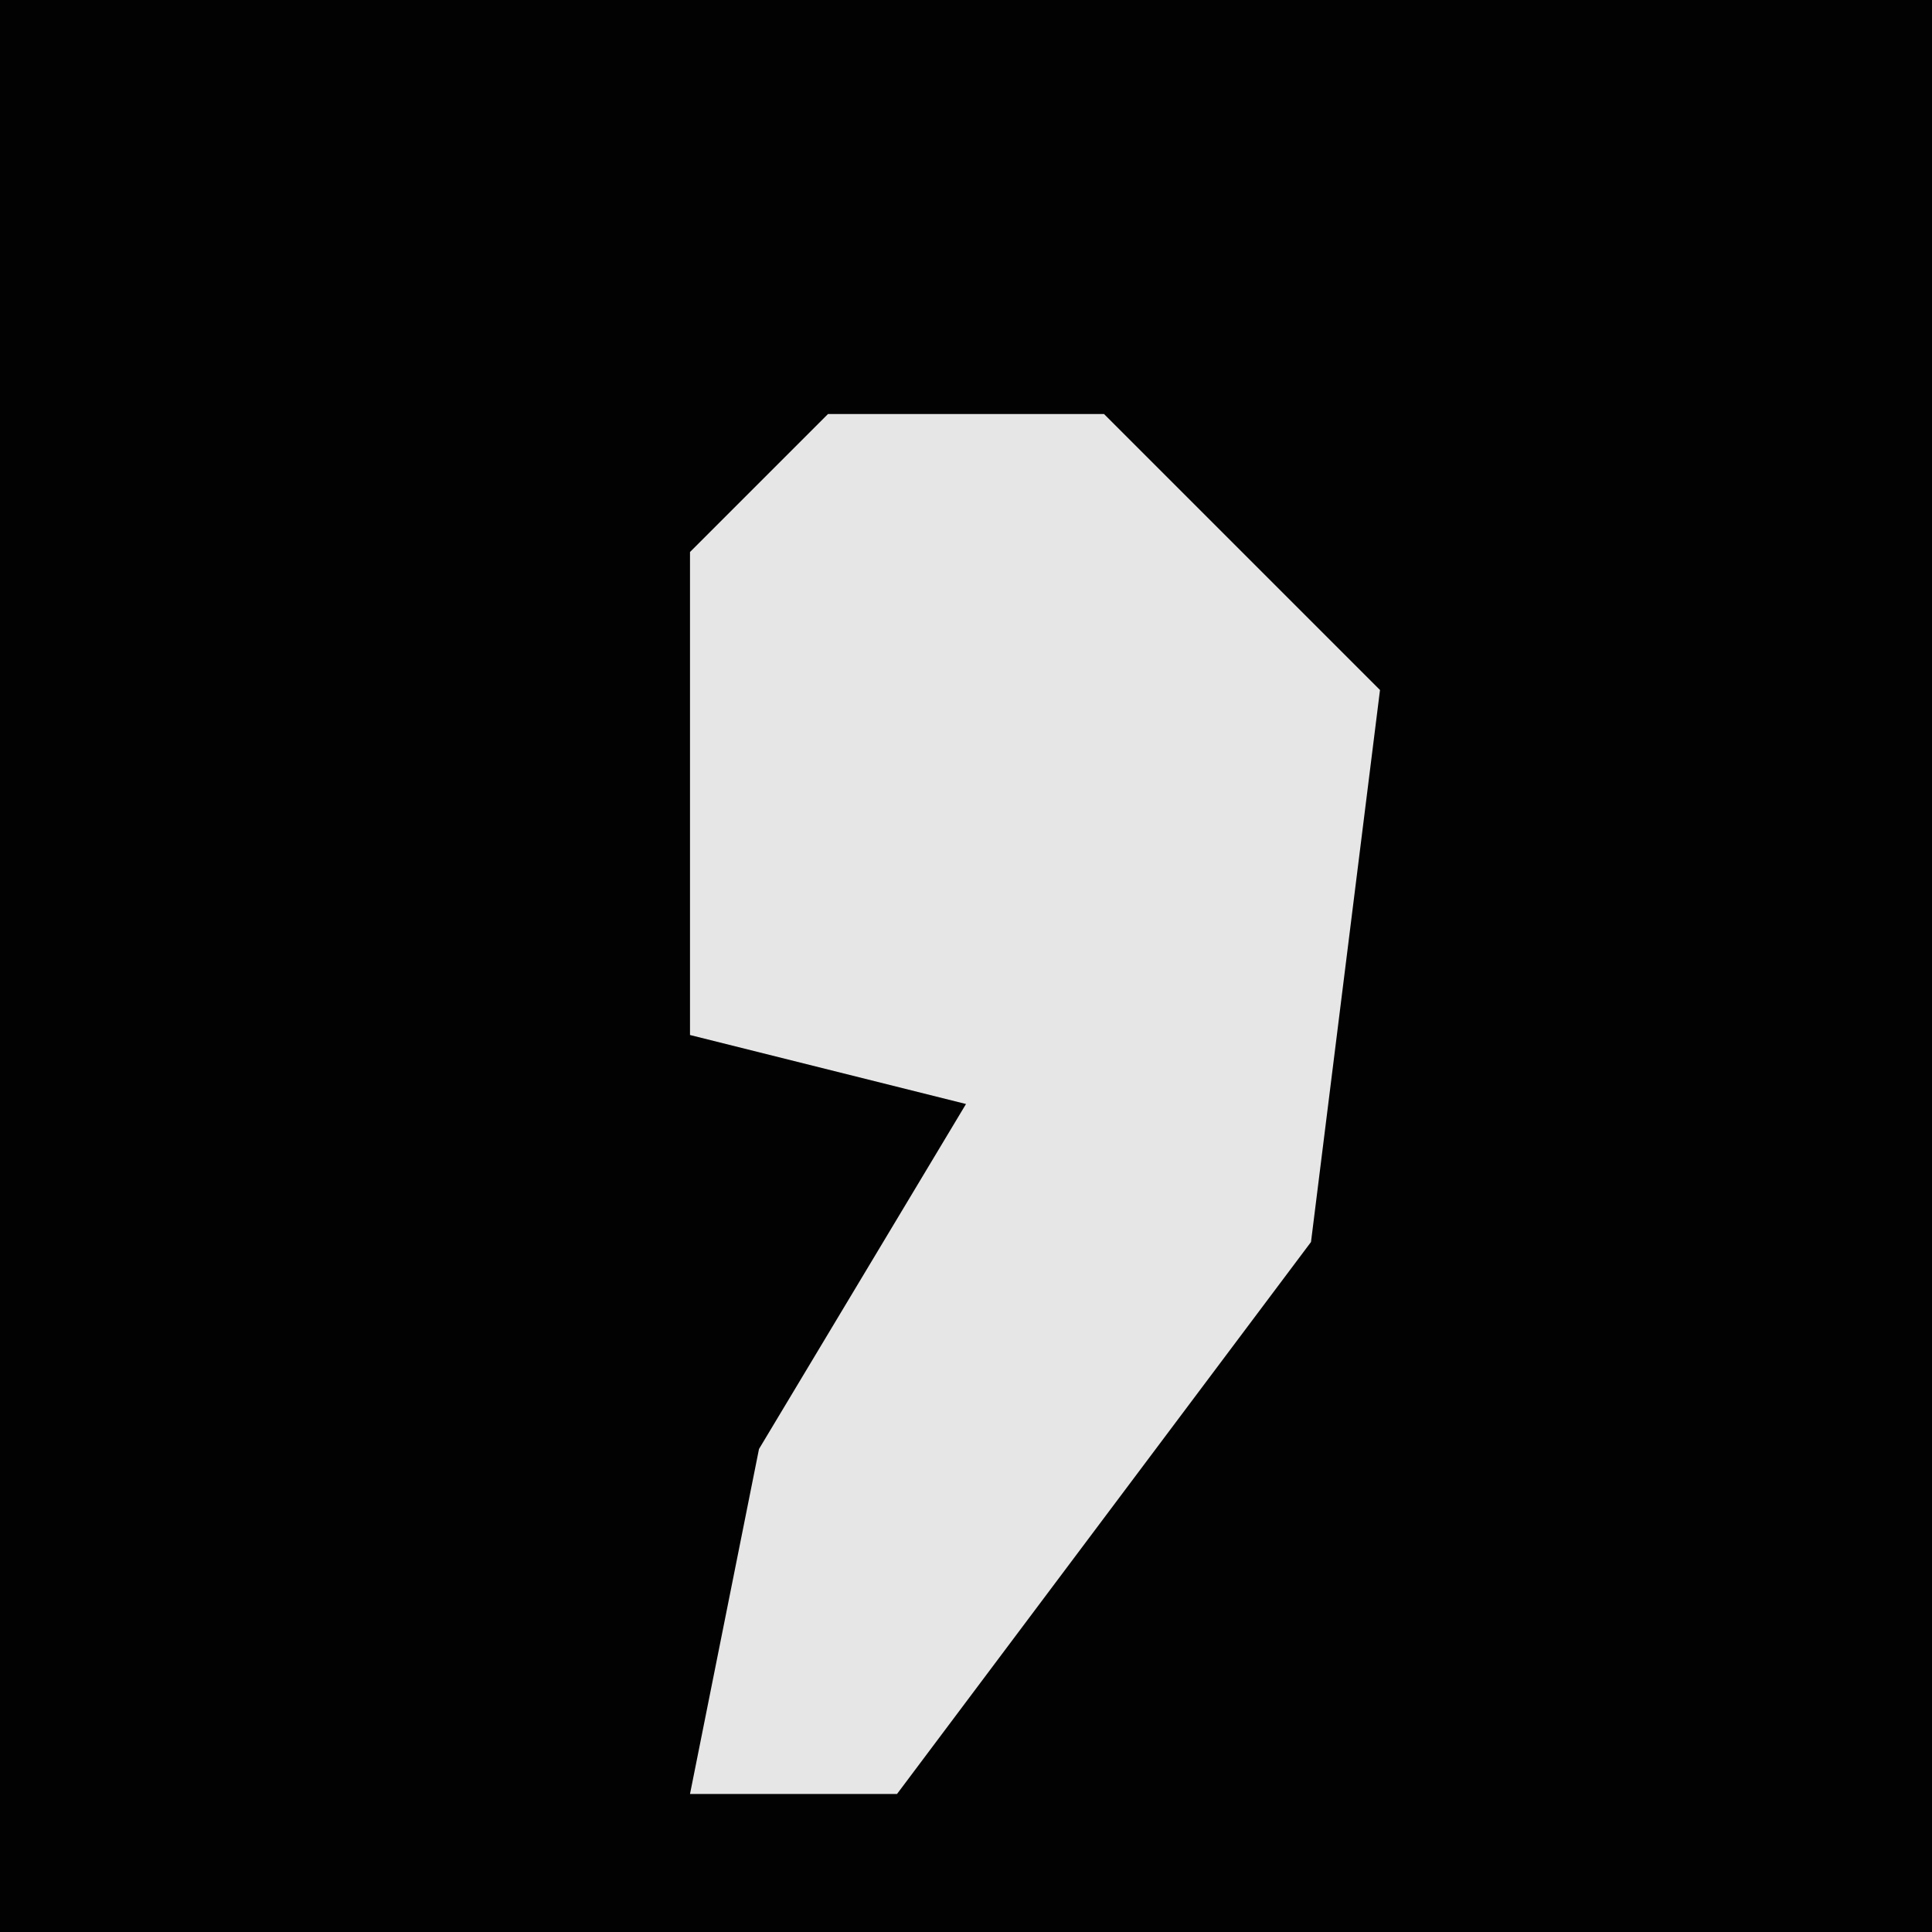<?xml version="1.0" encoding="UTF-8"?>
<svg version="1.1" xmlns="http://www.w3.org/2000/svg" width="28" height="28">
<path d="M0,0 L28,0 L28,28 L0,28 Z " fill="#020202" transform="translate(0,0)"/>
<path d="M0,0 L4,0 L8,4 L7,12 L1,20 L-2,20 L-1,15 L2,10 L-2,9 L-2,2 Z " fill="#E6E6E6" transform="translate(12,6)"/>
</svg>
